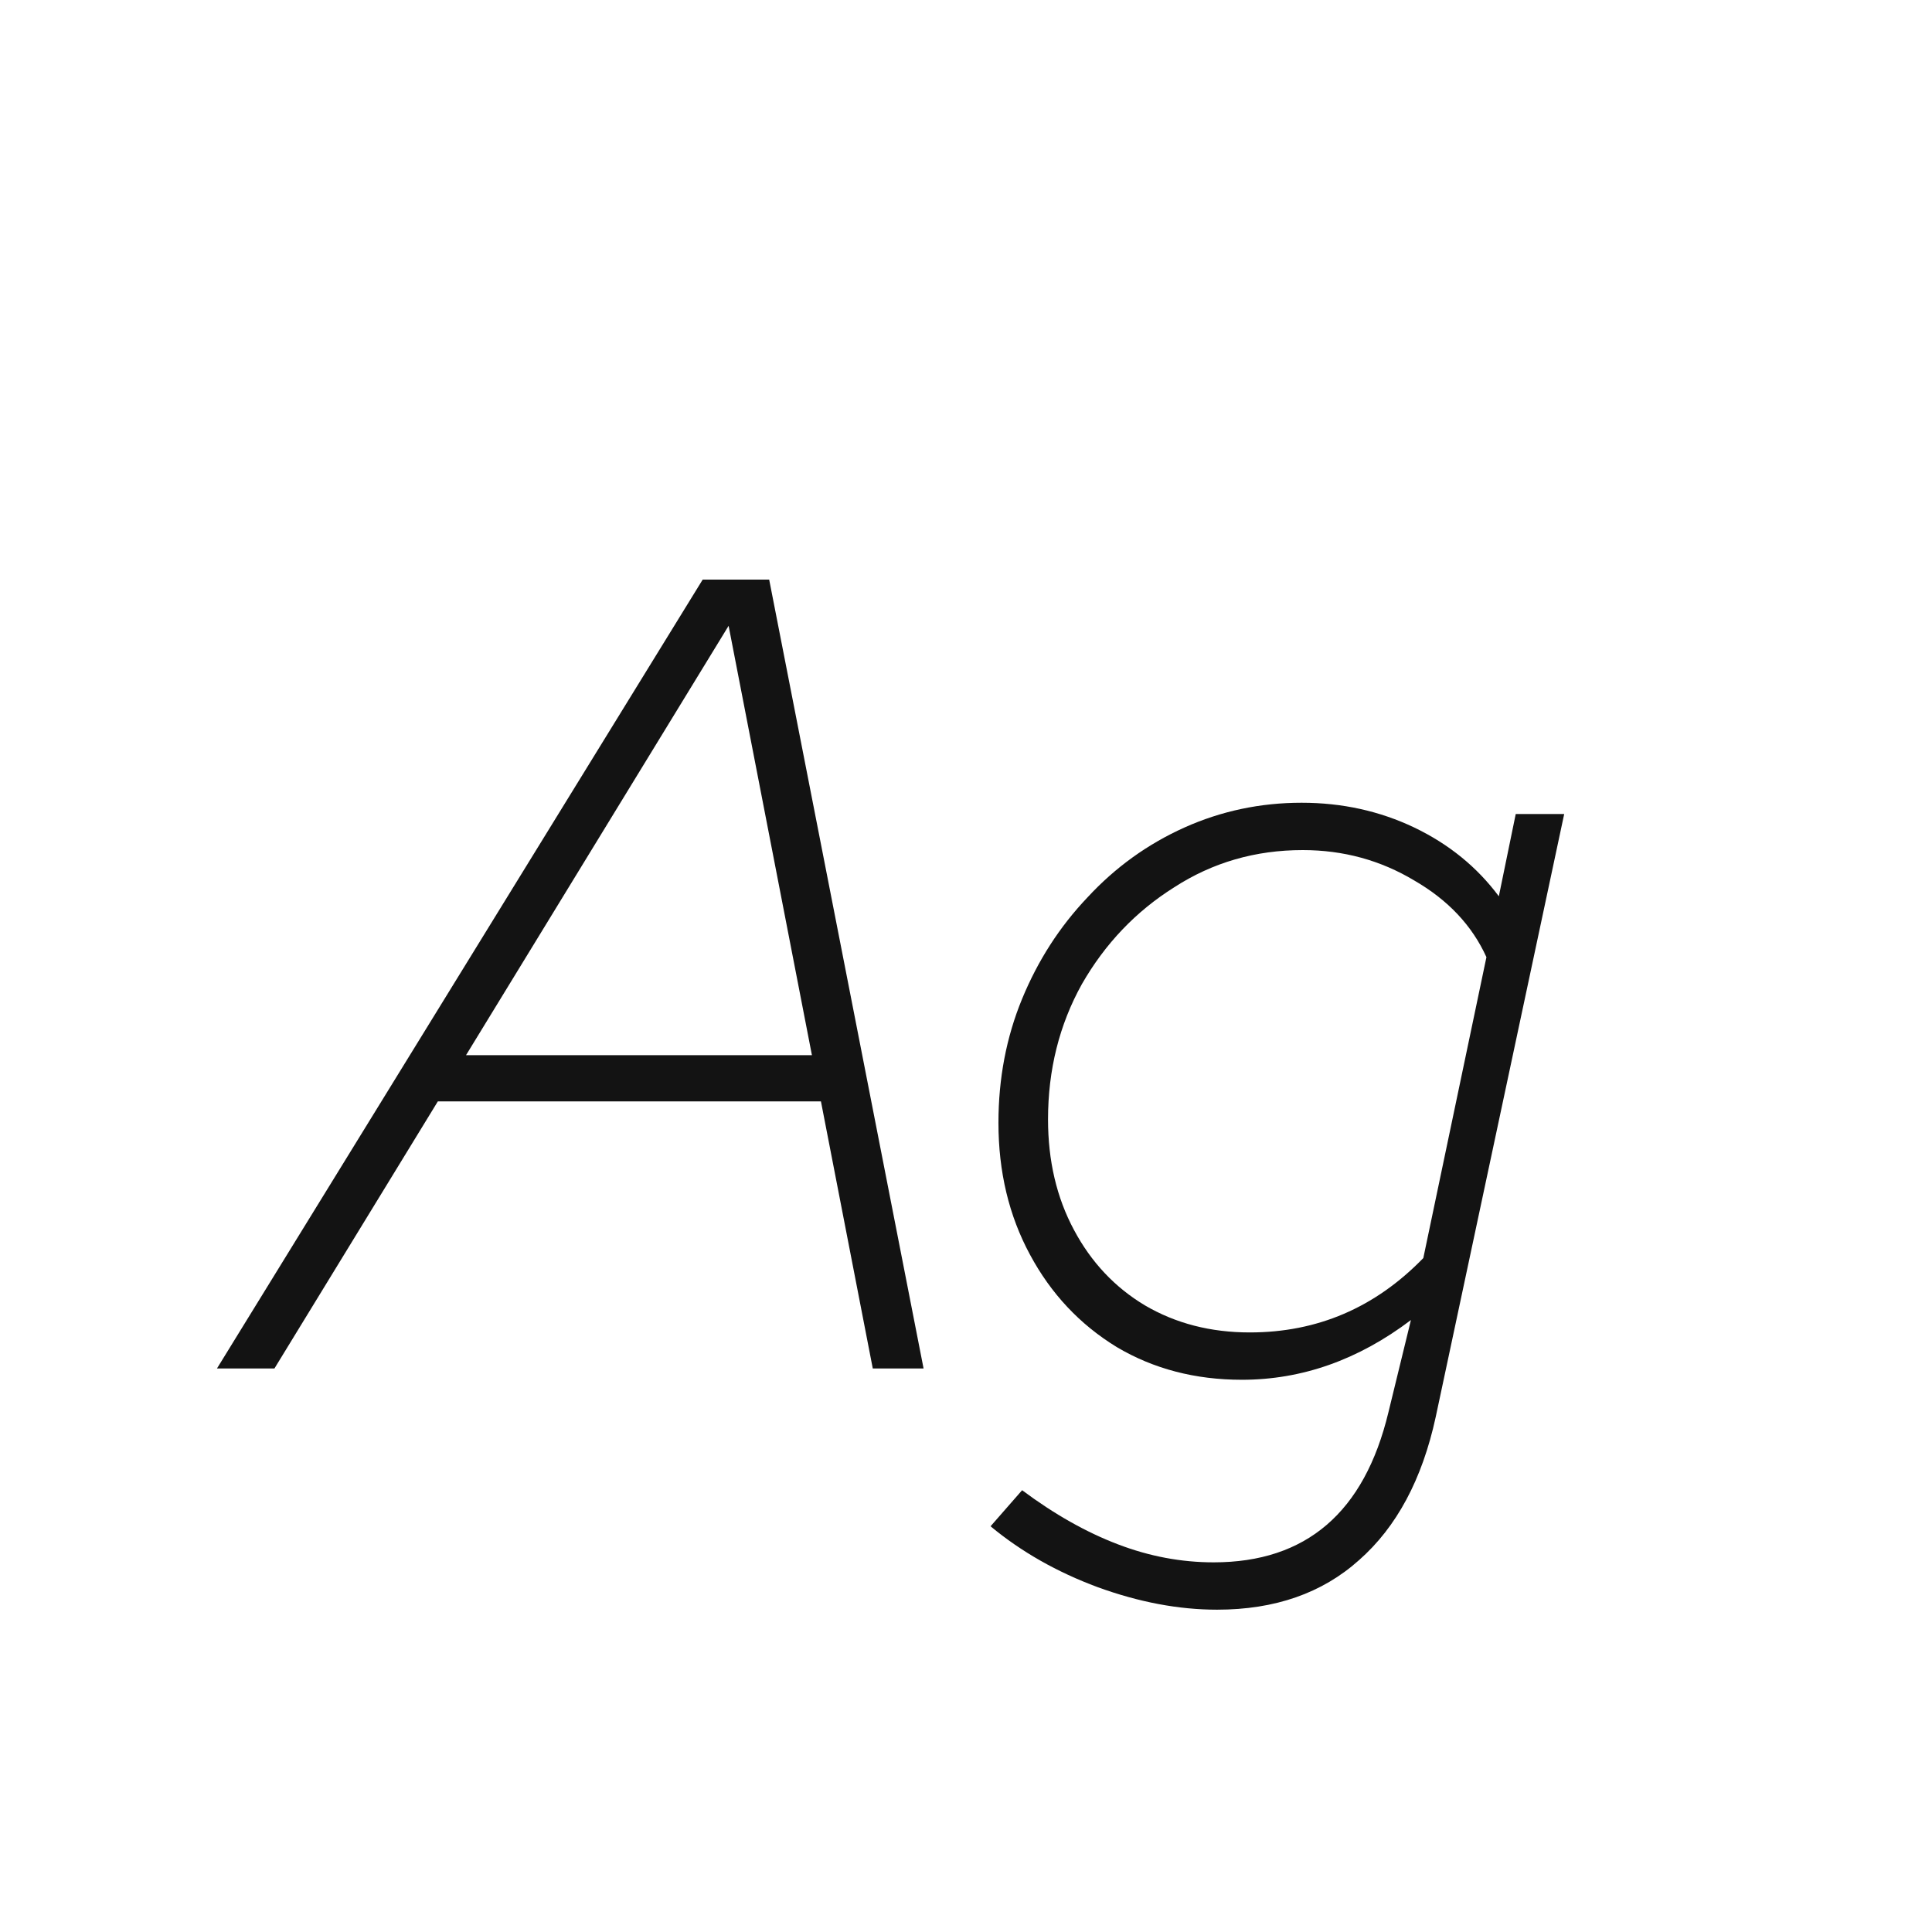<svg width="24" height="24" viewBox="0 0 24 24" fill="none" xmlns="http://www.w3.org/2000/svg">
<path d="M2.695 17L8.729 7.2H9.555L11.473 17H10.842L10.198 13.682H5.439L3.409 17H2.695ZM5.789 13.108H10.086L9.051 7.774L5.789 13.108ZM15.119 19.996C14.643 19.996 14.148 19.903 13.635 19.716C13.131 19.529 12.687 19.277 12.305 18.96L12.697 18.512C13.098 18.811 13.495 19.035 13.887 19.184C14.279 19.334 14.675 19.408 15.077 19.408C16.225 19.408 16.948 18.788 17.247 17.546L17.527 16.398C16.873 16.893 16.173 17.14 15.427 17.14C14.848 17.14 14.33 17.005 13.873 16.734C13.415 16.454 13.056 16.072 12.795 15.586C12.533 15.101 12.403 14.555 12.403 13.948C12.403 13.398 12.501 12.884 12.697 12.408C12.893 11.932 13.163 11.512 13.509 11.148C13.854 10.775 14.255 10.486 14.713 10.28C15.17 10.075 15.655 9.972 16.169 9.972C16.673 9.972 17.139 10.075 17.569 10.28C17.998 10.486 18.348 10.77 18.619 11.134L18.829 10.112H19.431L17.835 17.602C17.667 18.377 17.349 18.97 16.883 19.38C16.425 19.791 15.837 19.996 15.119 19.996ZM15.525 16.552C16.365 16.552 17.083 16.244 17.681 15.628L18.465 11.89C18.287 11.498 17.989 11.181 17.569 10.938C17.149 10.686 16.687 10.56 16.183 10.56C15.595 10.56 15.063 10.714 14.587 11.022C14.111 11.321 13.728 11.722 13.439 12.226C13.159 12.73 13.019 13.29 13.019 13.906C13.019 14.419 13.126 14.877 13.341 15.278C13.555 15.68 13.849 15.992 14.223 16.216C14.605 16.44 15.039 16.552 15.525 16.552Z" fill="#131313"/>
</svg>
